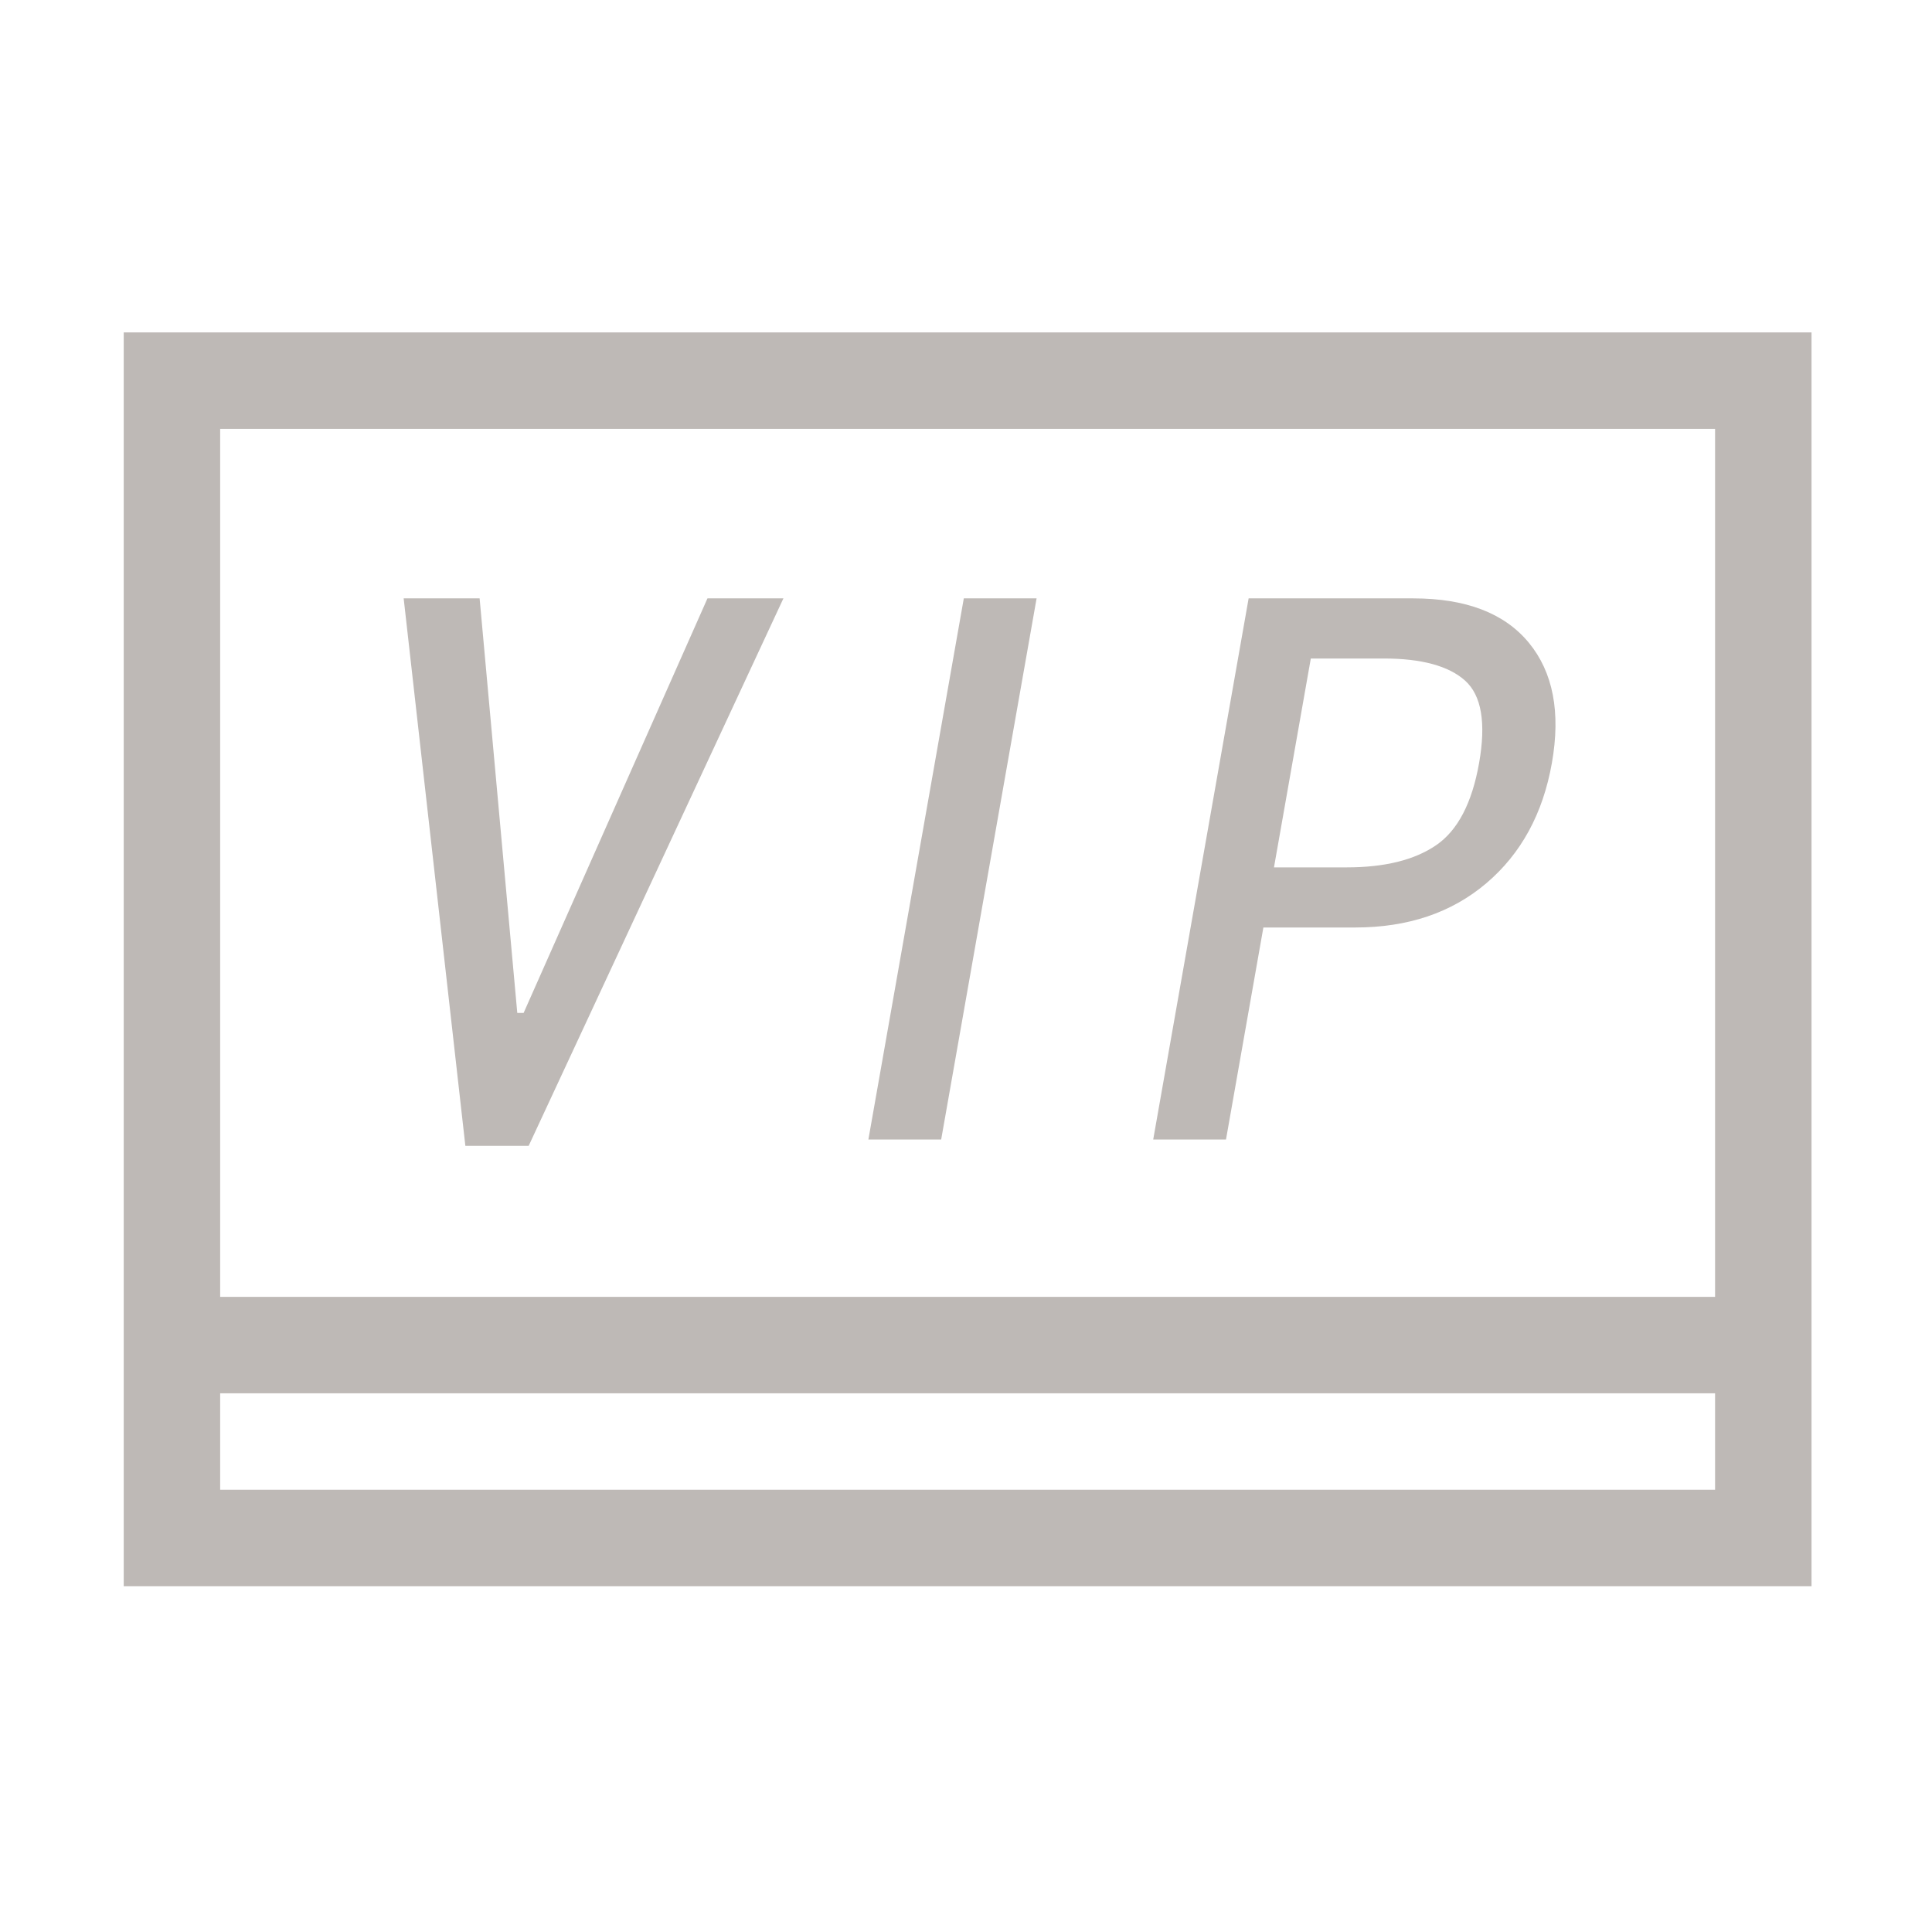 <?xml version="1.0" encoding="utf-8"?>
<!DOCTYPE svg PUBLIC "-//W3C//DTD SVG 1.1//EN" "http://www.w3.org/Graphics/SVG/1.1/DTD/svg11.dtd">
<svg style="width:308px;height:308px;" version="1.1" id="图形" xmlns="http://www.w3.org/2000/svg" xmlns:xlink="http://www.w3.org/1999/xlink" x="0px" y="0px" width="1024px" height="1024px" viewBox="0 0 1024 1024" enable-background="new 0 0 1024 1024" xml:space="preserve">
  <path class="svgpath" data-index="path_0" fill="#BEB9B6" d="M909.026 176.185 116.693 176.185 65.575 176.185l0 51.118 0 562.301 0 51.118 51.118 0 792.333 0 51.118 0 0-51.118 0-51.118 0-51.118L960.144 227.303l0-51.118L909.026 176.185zM909.026 789.604 116.693 789.604l0-51.118 792.333 0L909.026 789.604zM909.026 687.367 116.693 687.367 116.693 227.303l792.333 0L909.026 687.367z" />
<path class="svgpath" data-index="path_1" fill="#BEB9B6" d="M415.231 317.151 280.198 607.328l-33.546 0-32.7-290.177 40.256 0 19.962 219.729 3.354 0 97.45-219.729L415.231 317.151z" />
<path class="svgpath" data-index="path_2" fill="#BEB9B6" d="M498.842 603.974l-38.579 0 50.575-286.822 38.578 0L498.842 603.974z" />
<path class="svgpath" data-index="path_3" fill="#BEB9B6" d="M822.538 404.373c-4.733 26.837-16.317 48.092-34.723 63.738-18.436 15.672-41.618 23.483-69.556 23.483l-48.642 0-19.815 112.381-38.579 0 50.574-286.822 87.22 0c27.939 0 48.362 7.836 61.276 23.483C823.177 356.307 827.27 377.534 822.538 404.373zM783.958 404.373c3.742-21.23 1.276-35.775-7.406-43.611-8.687-7.81-23.09-11.741-43.218-11.741L694.757 349.02l-19.52 110.703 38.578 0c20.128 0 35.913-3.905 47.359-11.741C772.615 440.172 780.21 425.628 783.958 404.373z" />

</svg>
